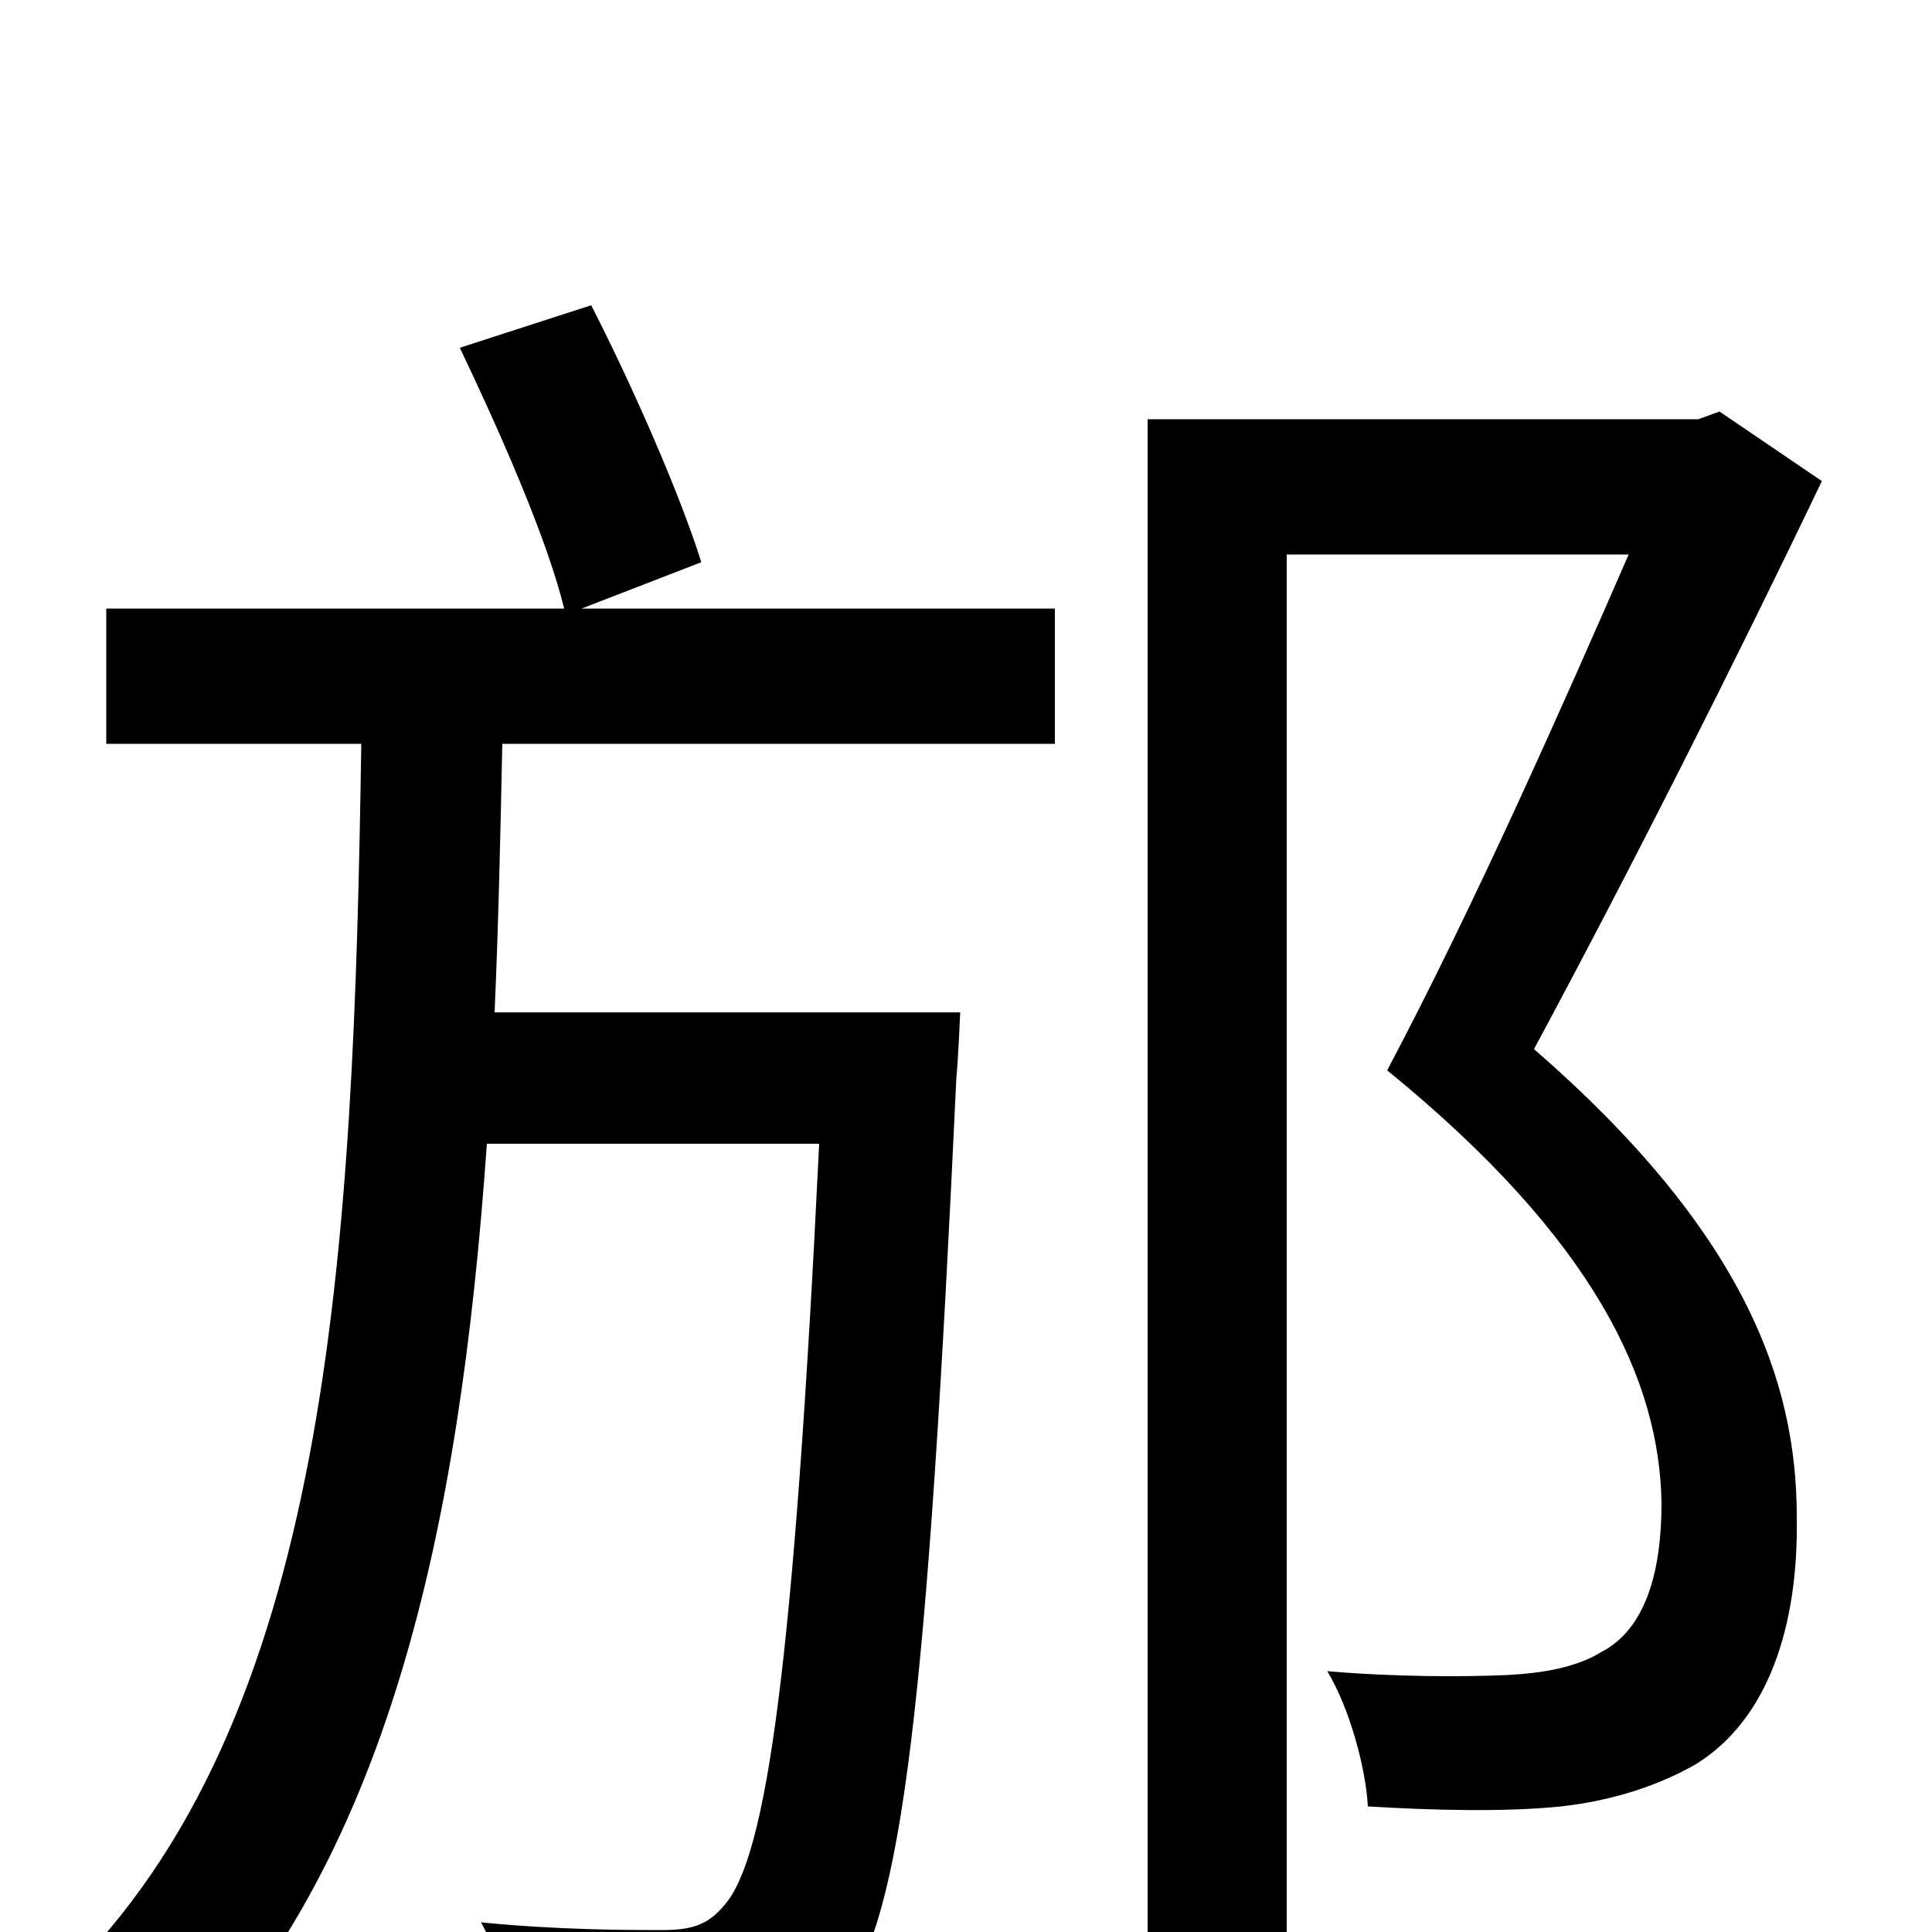 <svg xmlns="http://www.w3.org/2000/svg" viewBox="0 -1000 1000 1000">
	<path fill="#000000" d="M363 -709C352 -744 328 -799 306 -842L238 -820C258 -778 283 -722 292 -685H55V-615H187C183 -351 171 -109 32 25C52 36 77 60 88 78C201 -35 238 -208 252 -408H424C411 -140 397 -39 375 -14C366 -3 357 -1 342 -1C326 -1 289 -1 249 -5C260 15 267 44 269 65C310 67 349 67 374 64C400 62 418 54 436 32C467 -6 480 -119 495 -442C496 -452 497 -476 497 -476H256C258 -521 259 -568 260 -615H546V-685H301ZM890 -787L879 -783H594V73H666V-713H843C809 -635 763 -531 718 -446C826 -358 859 -285 860 -222C860 -187 852 -157 829 -145C816 -137 799 -134 780 -133C757 -132 722 -132 687 -135C699 -115 707 -84 708 -65C741 -63 779 -62 808 -65C835 -68 859 -76 878 -87C915 -110 931 -158 930 -215C930 -286 902 -363 794 -457C843 -548 899 -659 943 -751Z"/>
</svg>